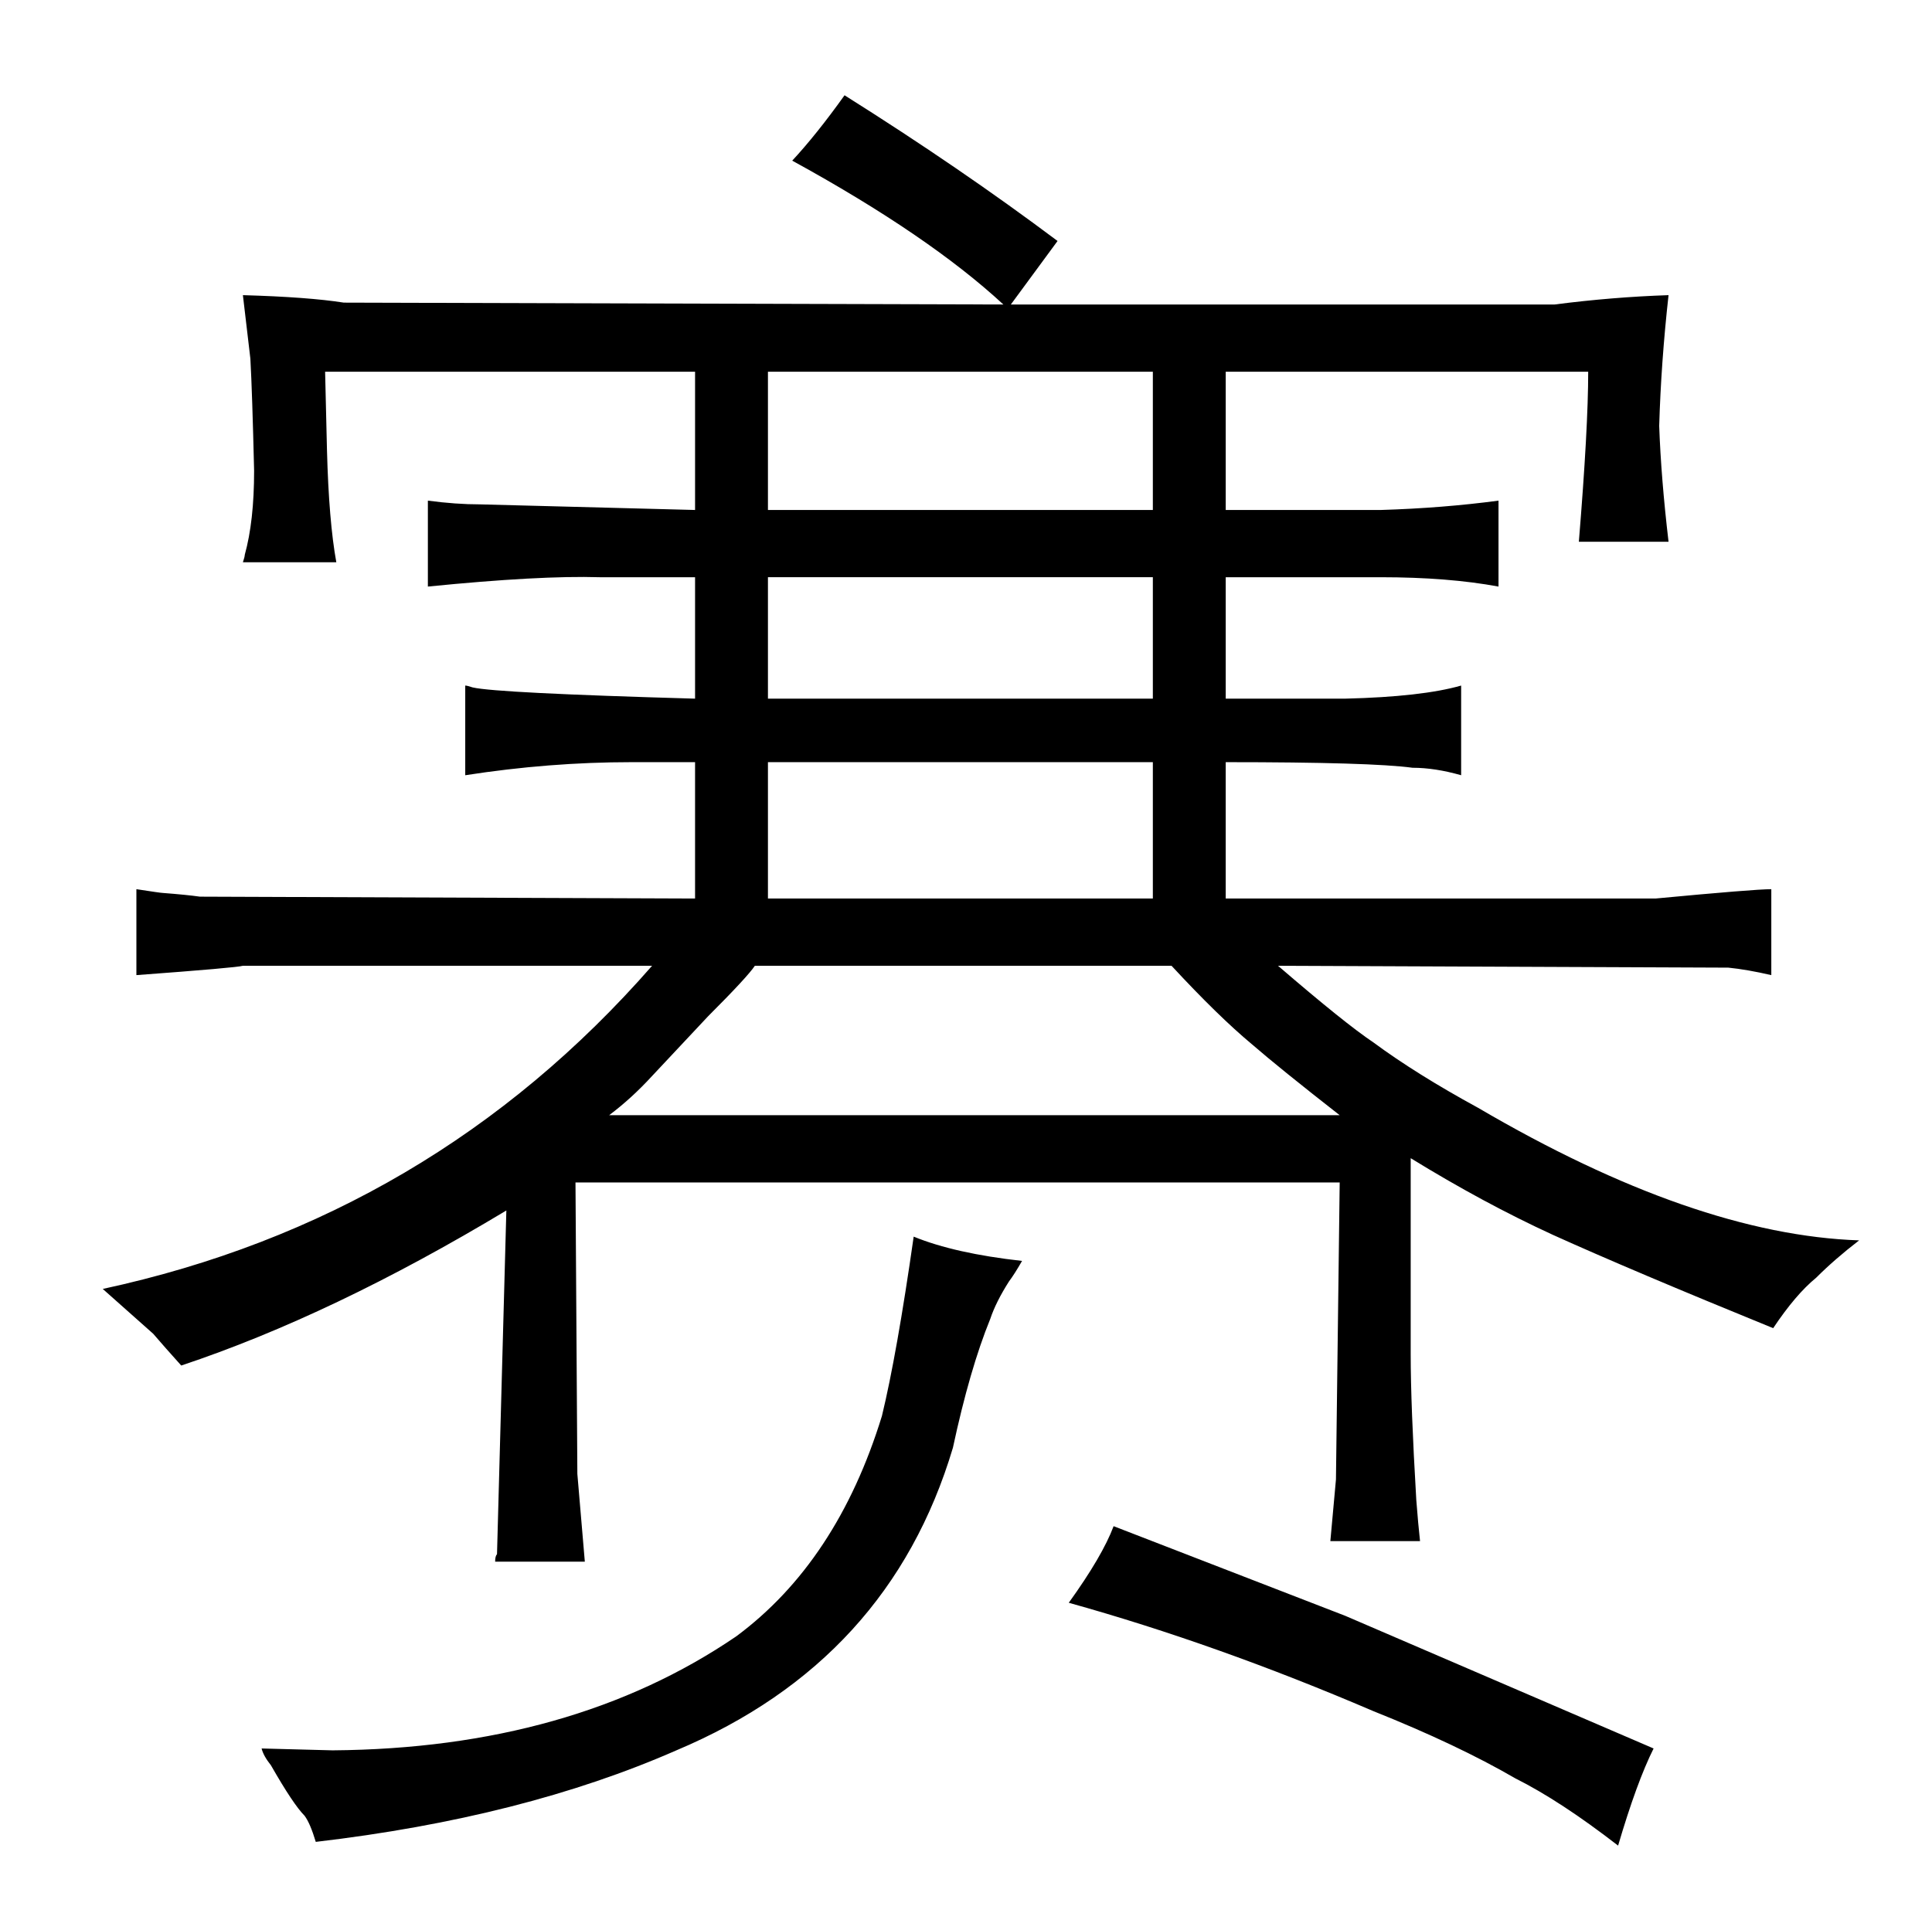 <?xml version="1.0" standalone="no"?>
<!DOCTYPE svg PUBLIC "-//W3C//DTD SVG 1.1//EN" "http://www.w3.org/Graphics/SVG/1.1/DTD/svg11.dtd" >
<svg xmlns="http://www.w3.org/2000/svg" xmlns:xlink="http://www.w3.org/1999/xlink" version="1.1" viewBox="-10 0 1034 1024">
  <g transform="matrix(1 0 0 -1 0 820)">
   <path fill="currentColor"
d="M339 303q-118 -135 -294 -173l27 -24q6 -7 15 -17q81 27 174 83l-5 -184q-1 -1 -1 -4h48l-4 47l-1 156h409l-2 -159l-3 -33h48q-1 9 -2 22q-3 51 -3 78v105q39 -24 76 -41q42 -19 118 -50q12 18 23 27q10 10 23 20q-88 3 -204 71q-33 18 -56 35q-15 10 -51 41l241 -1
q10 -1 23 -4v46q-9 0 -62 -5h-230v73q78 0 100 -3q12 0 26 -4v48q-21 -6 -62 -7h-64v65h83q36 0 63 -5v46q-30 -4 -63 -5h-83v74h194q0 -30 -5 -91h48q-4 34 -5 62q1 34 5 70q-30 -1 -61 -5h-291l25 34q-52 39 -114 78q-15 -21 -28 -35q73 -40 113 -77l-353 1q-19 3 -54 4
l4 -34q1 -18 2 -60q0 -27 -5 -45q0 -1 -1 -4h50q-4 22 -5 60l-1 42h198v-74l-115 3q-13 0 -28 2v-46q60 6 92 5h51v-65q-106 3 -119 6q-3 1 -4 1v-48q45 7 89 7h34v-73l-265 1q-7 1 -20 2q-1 0 -14 2v-46q54 4 57 5h219zM316 223q12 9 23 21l30 32q21 21 25 27h223
q25 -27 43 -42q15 -13 47 -38h-391zM401 339v73h206v-73h-206zM401 446v65h206v-65h-206zM607 547h-206v74h206v-74zM135 -125q12 -21 18 -27q3 -4 6 -14q111 13 193 49q114 48 148 162q9 42 20 69q3 9 10 20q3 4 7 11q-36 4 -58 13q-9 -63 -17 -96q-24 -78 -78 -118
q-88 -60 -216 -61l-38 1q1 -4 5 -9zM562 -38q79 -22 163 -58q45 -18 76 -36q24 -12 55 -36q10 34 19 52l-165 71l-124 48q-6 -16 -24 -41v0z" />
  </g>

</svg>
